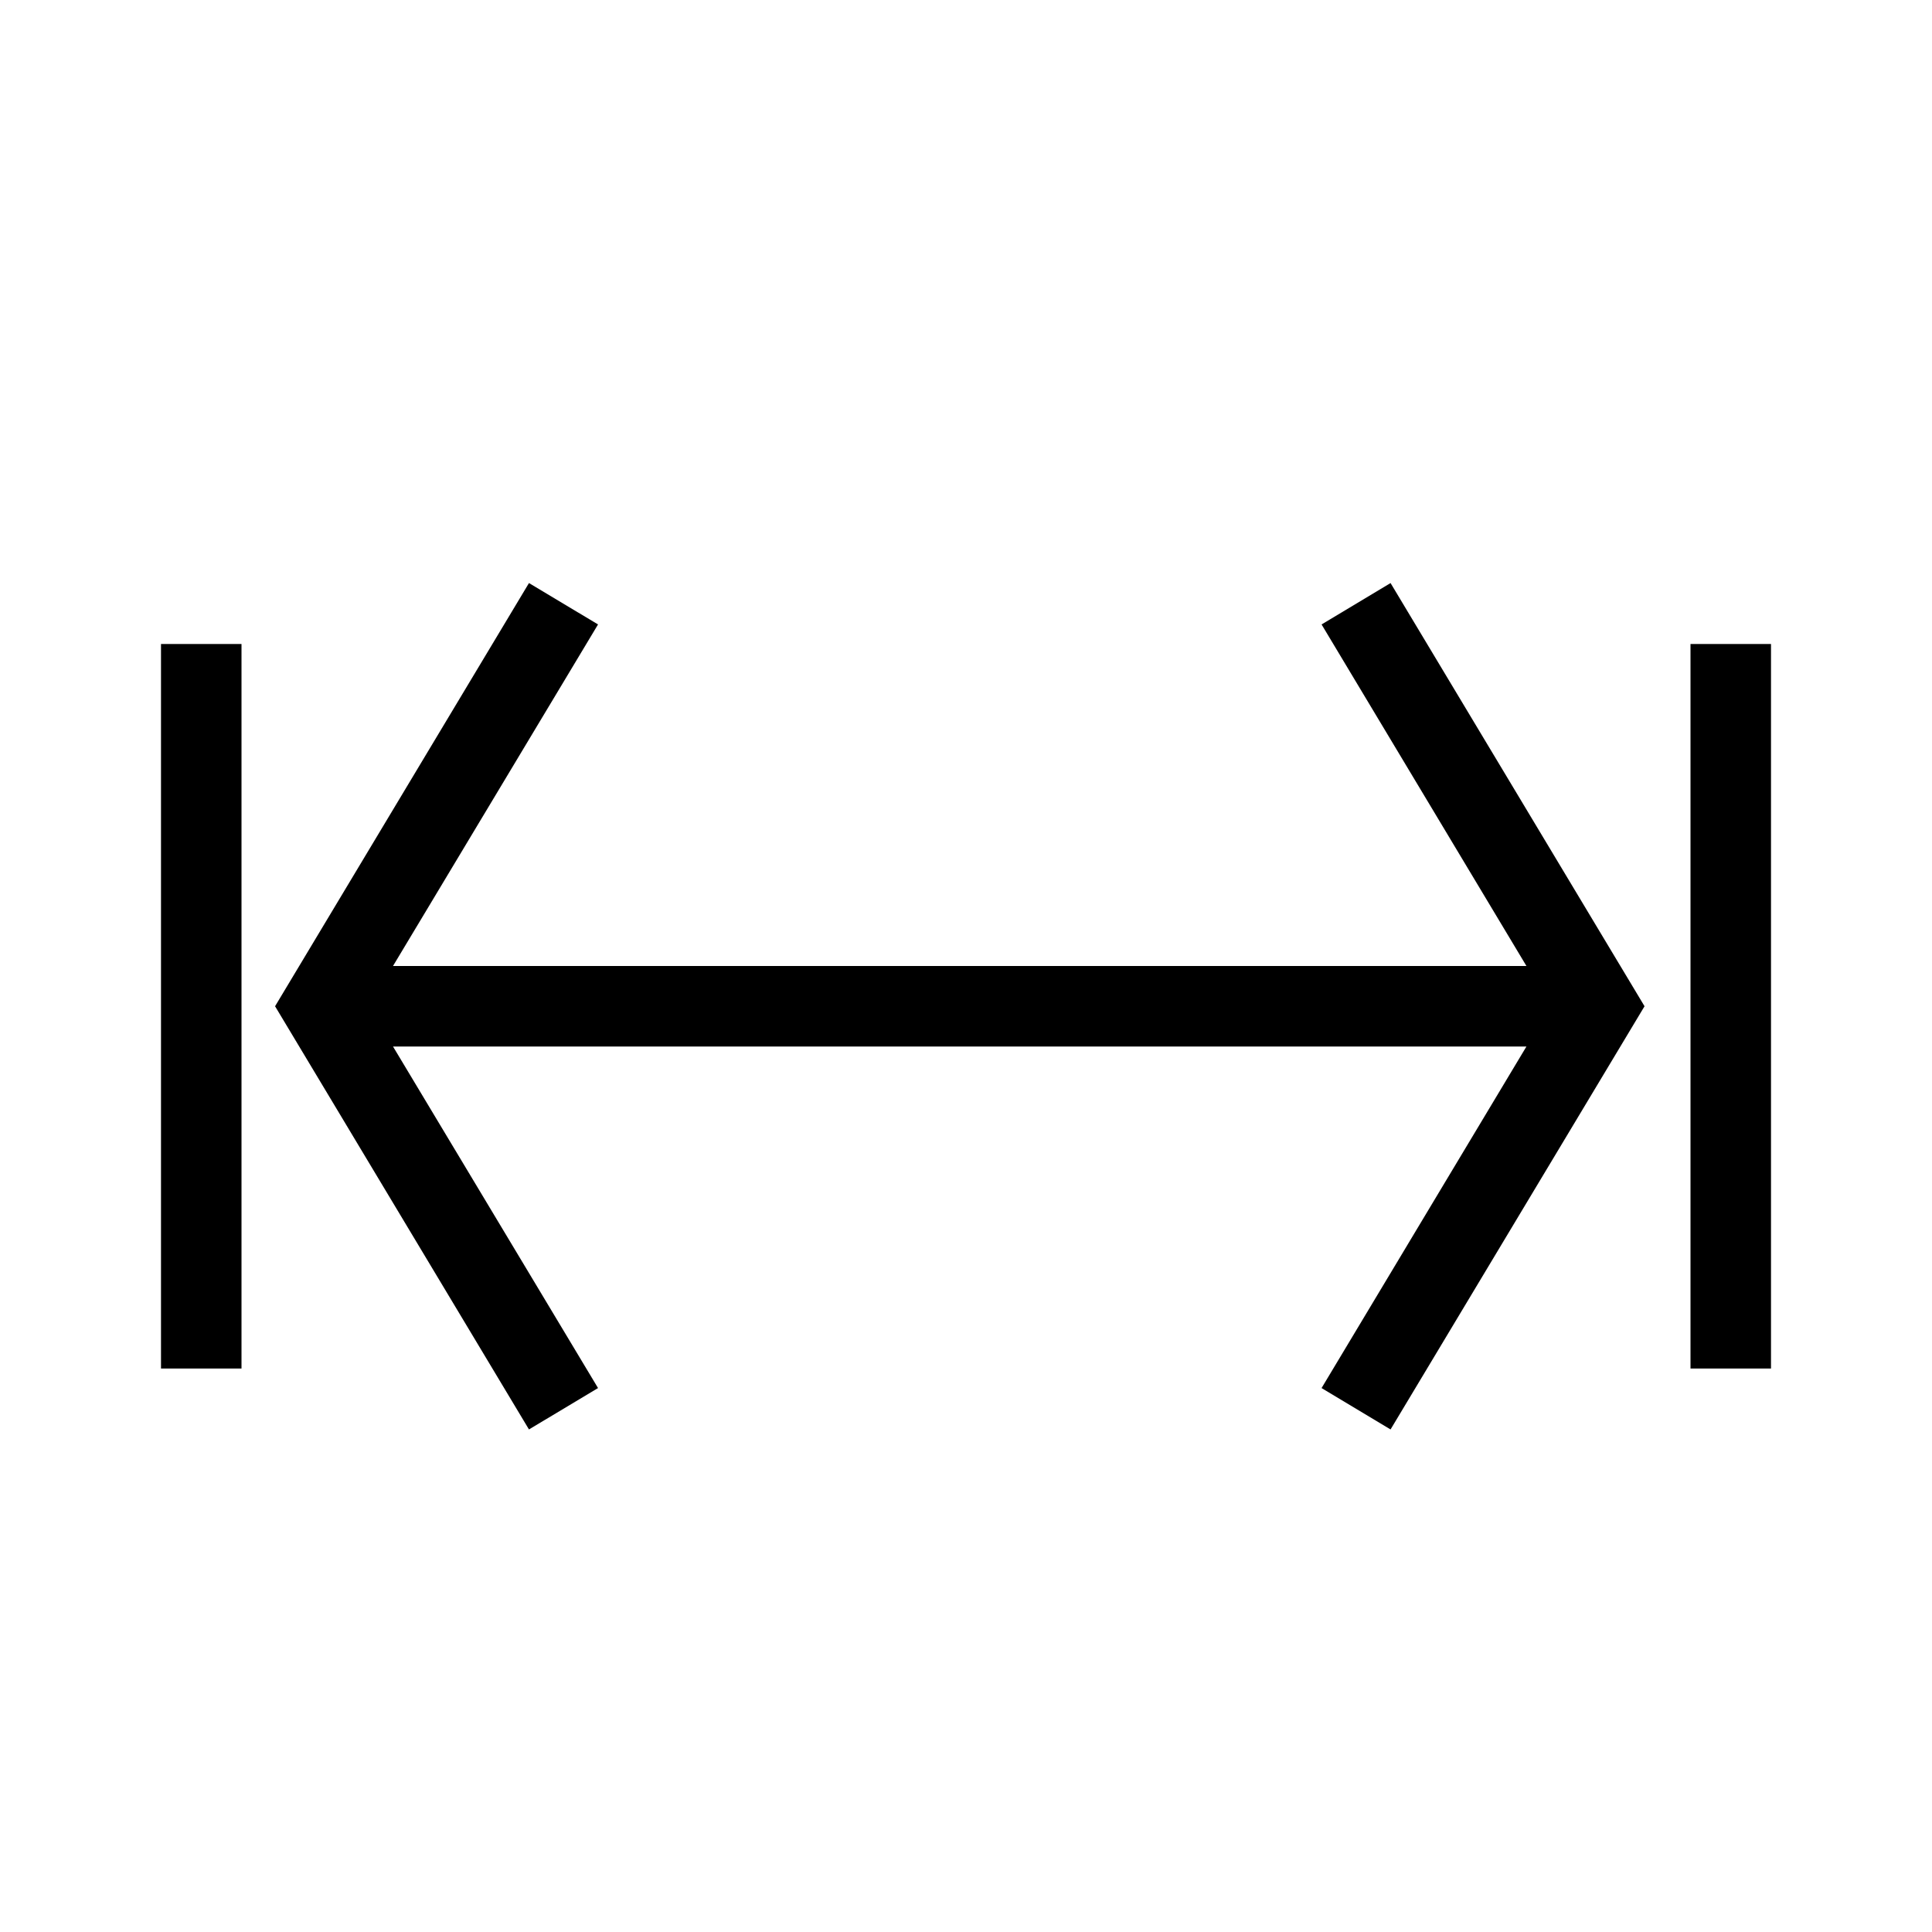 <svg height="24" viewBox="0 0 24 24" width="24" xmlns="http://www.w3.org/2000/svg"><path d="M17.274,7.243l3.155,5.257l-3.155,5.257l-0.857,-0.514l2.545,-4.243l-14.08,-0l2.547,4.243l-0.858,0.514l-3.154,-5.257l3.154,-5.257l0.858,0.514l-2.547,4.243l14.08,-0l-2.545,-4.243l0.857,-0.514Zm-14.274,0.757l-1,0l0,9l1,0l0,-9Zm19,0l-1,0l0,9l1,0l0,-9Z" style="fill-rule:nonzero;"/></svg>
